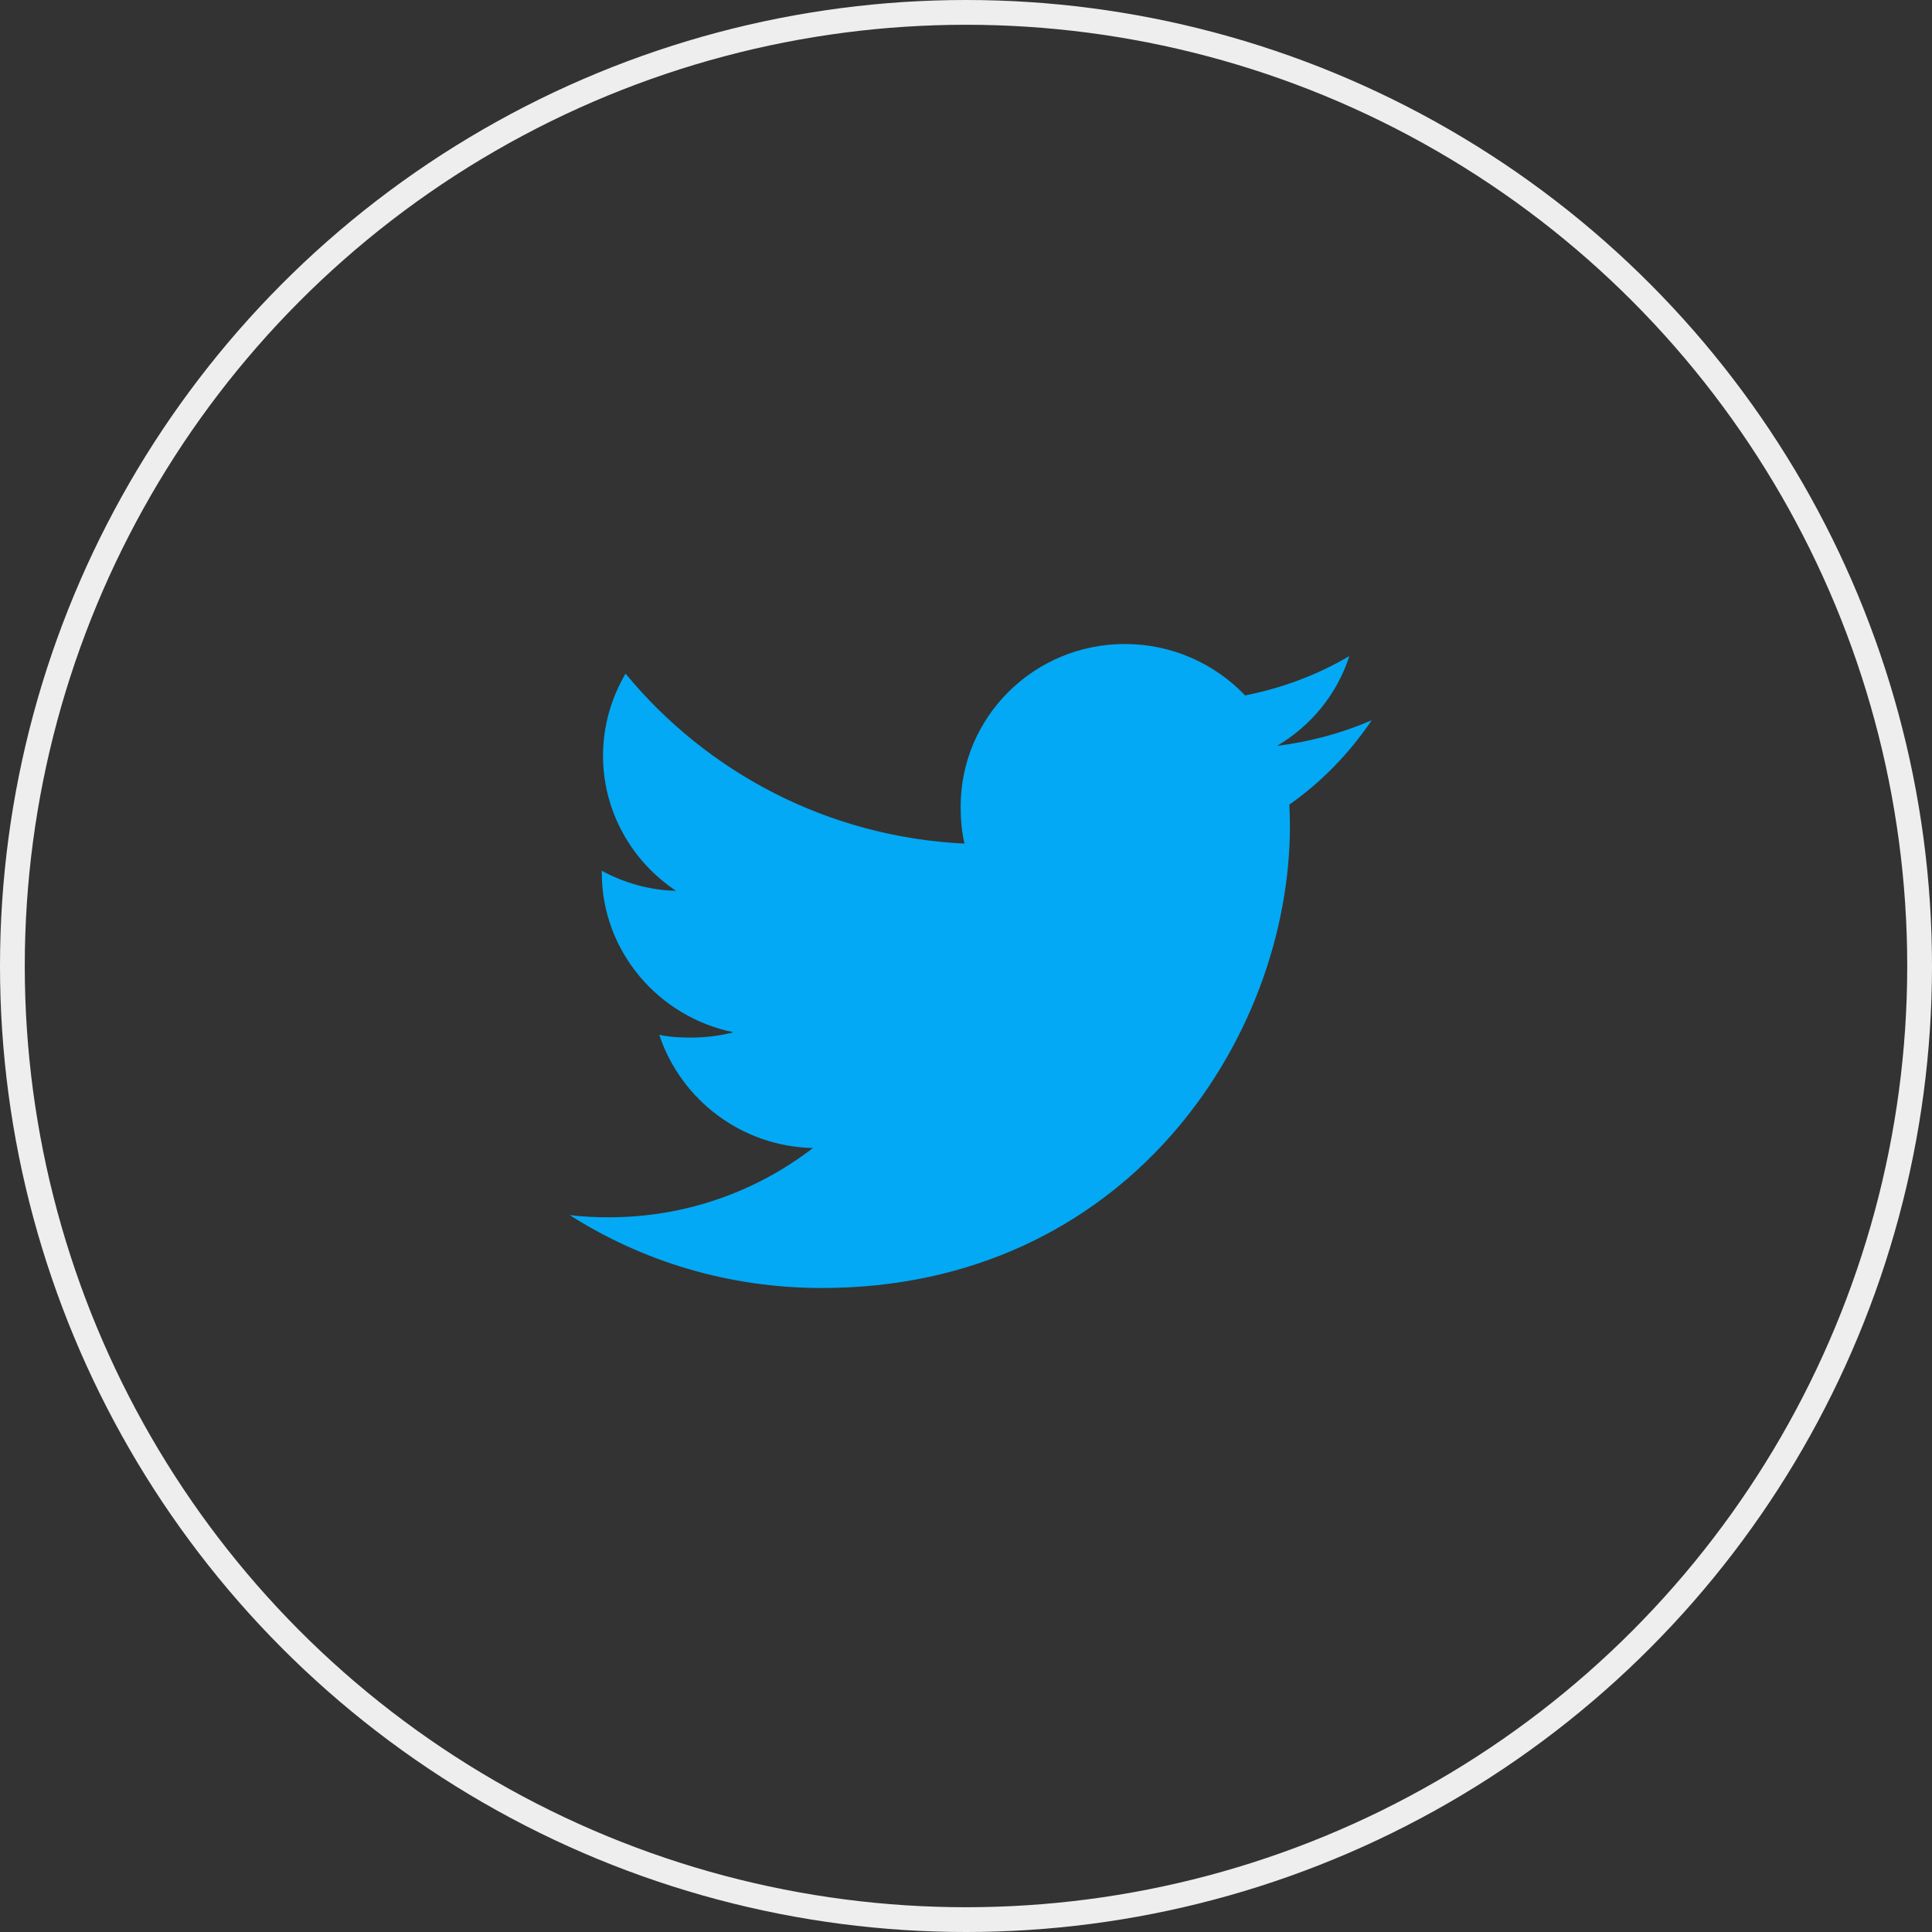 <svg width="78" height="78" viewBox="0 0 78 78" fill="none" xmlns="http://www.w3.org/2000/svg">
<rect x="0" y="0" width="78" height="78" fill="#333333" stroke="none"/>
<circle cx="39" cy="39" r="38.5" stroke="#EEEEEE"/>
<g clip-path="url(#clip0)">
<circle cx="39" cy="39" r="38.5" stroke="#EEEEEE"/>
<path d="M55.381 29.078C54.177 29.6 52.894 29.946 51.556 30.114C52.932 29.302 53.983 28.026 54.476 26.488C53.193 27.244 51.776 27.778 50.267 28.076C49.048 26.794 47.312 26 45.418 26C41.742 26 38.784 28.948 38.784 32.562C38.784 33.082 38.828 33.582 38.938 34.058C33.419 33.792 28.535 31.178 25.255 27.196C24.682 28.178 24.346 29.302 24.346 30.512C24.346 32.784 25.53 34.798 27.294 35.964C26.228 35.944 25.182 35.638 24.295 35.156C24.295 35.176 24.295 35.202 24.295 35.228C24.295 38.416 26.596 41.064 29.614 41.674C29.073 41.82 28.485 41.89 27.873 41.89C27.448 41.89 27.019 41.866 26.616 41.778C27.477 44.376 29.917 46.286 32.819 46.348C30.561 48.094 27.693 49.146 24.589 49.146C24.044 49.146 23.522 49.122 23 49.056C25.941 50.93 29.426 52 33.184 52C45.4 52 52.078 42 52.078 33.332C52.078 33.042 52.068 32.762 52.054 32.484C53.371 31.56 54.478 30.406 55.381 29.078Z" fill="#03A9F4"/>
</g>
<defs>
<clipPath id="clip0">
<rect width="32.381" height="32" fill="white" transform="translate(23 23)"/>
</clipPath>
</defs>
</svg>
